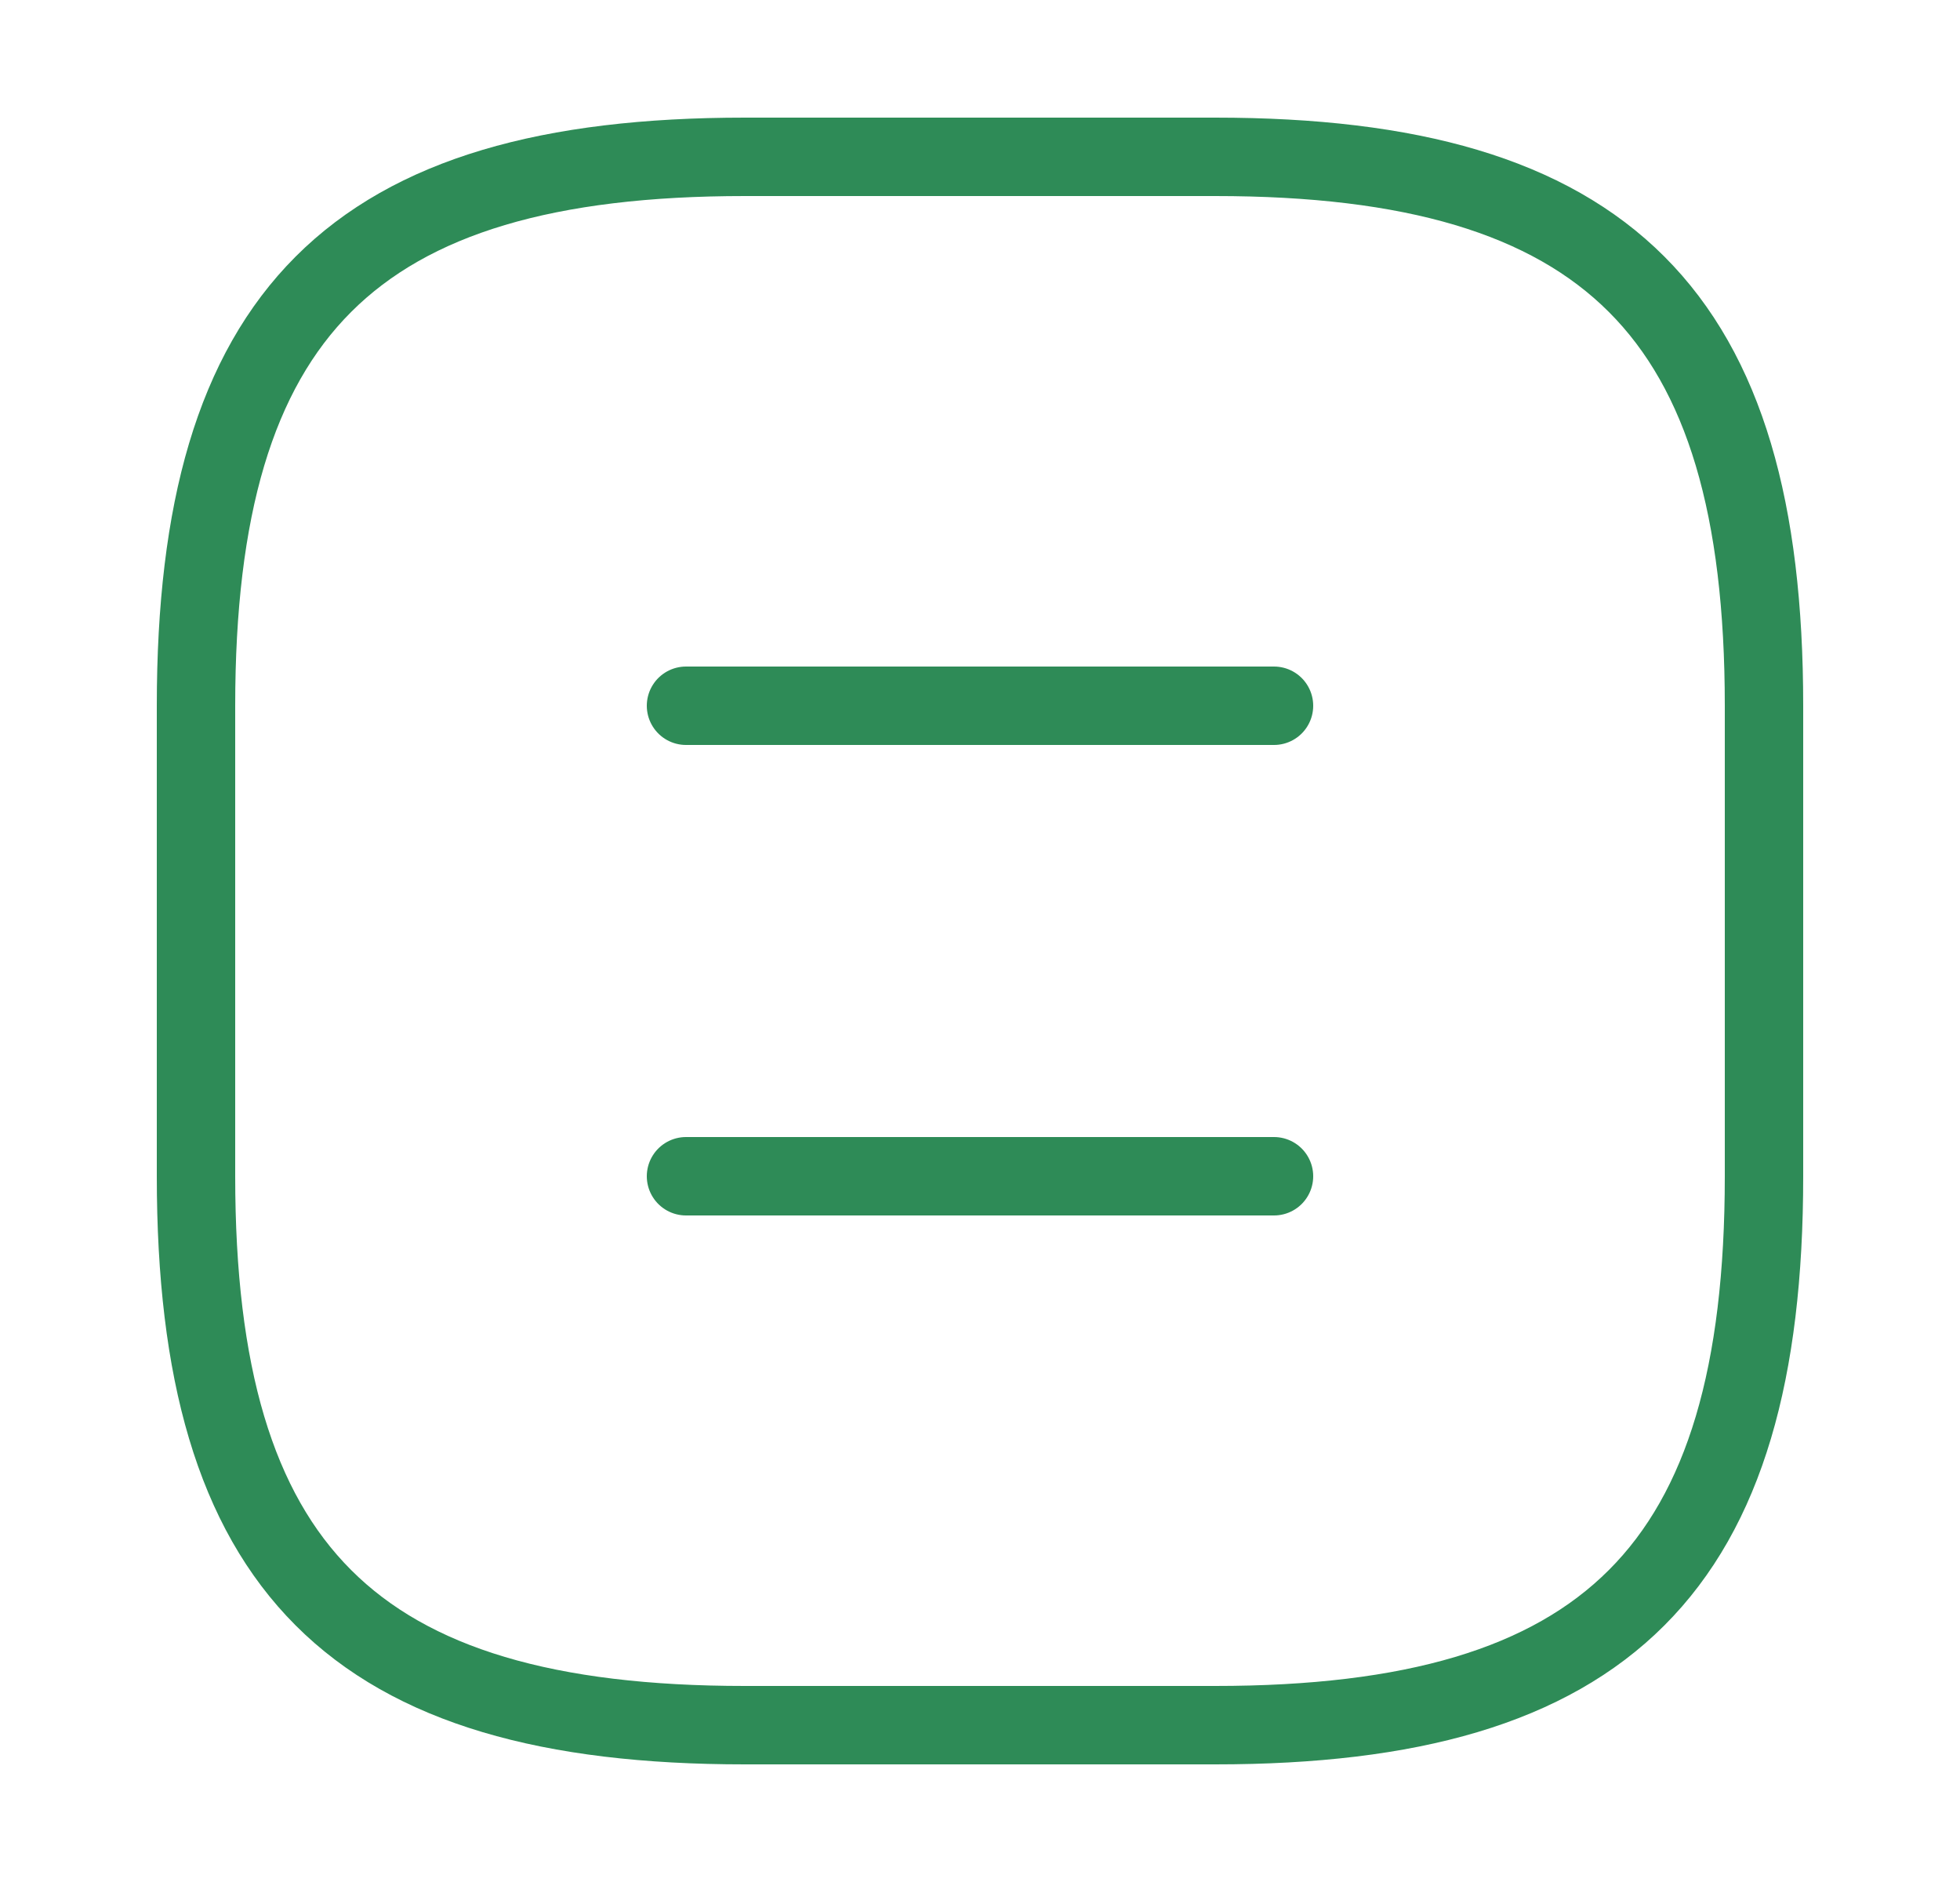 <svg width="25" height="24" viewBox="0 0 25 24" fill="none" xmlns="http://www.w3.org/2000/svg">
<path d="M9.5 22H15.5C20.5 22 22.5 20 22.5 15V9C22.5 4 20.5 2 15.5 2H9.5C4.5 2 2.5 4 2.5 9V15C2.5 20 4.5 22 9.5 22Z" stroke="#2E8B57" stroke-linecap="round" stroke-linejoin="round"/>
<path d="M16.25 9H8.75" stroke="#2E8B57" stroke-linecap="round" stroke-linejoin="round"/>
<path d="M16.25 15H8.75" stroke="#2E8B57" stroke-linecap="round" stroke-linejoin="round"/>
</svg>
